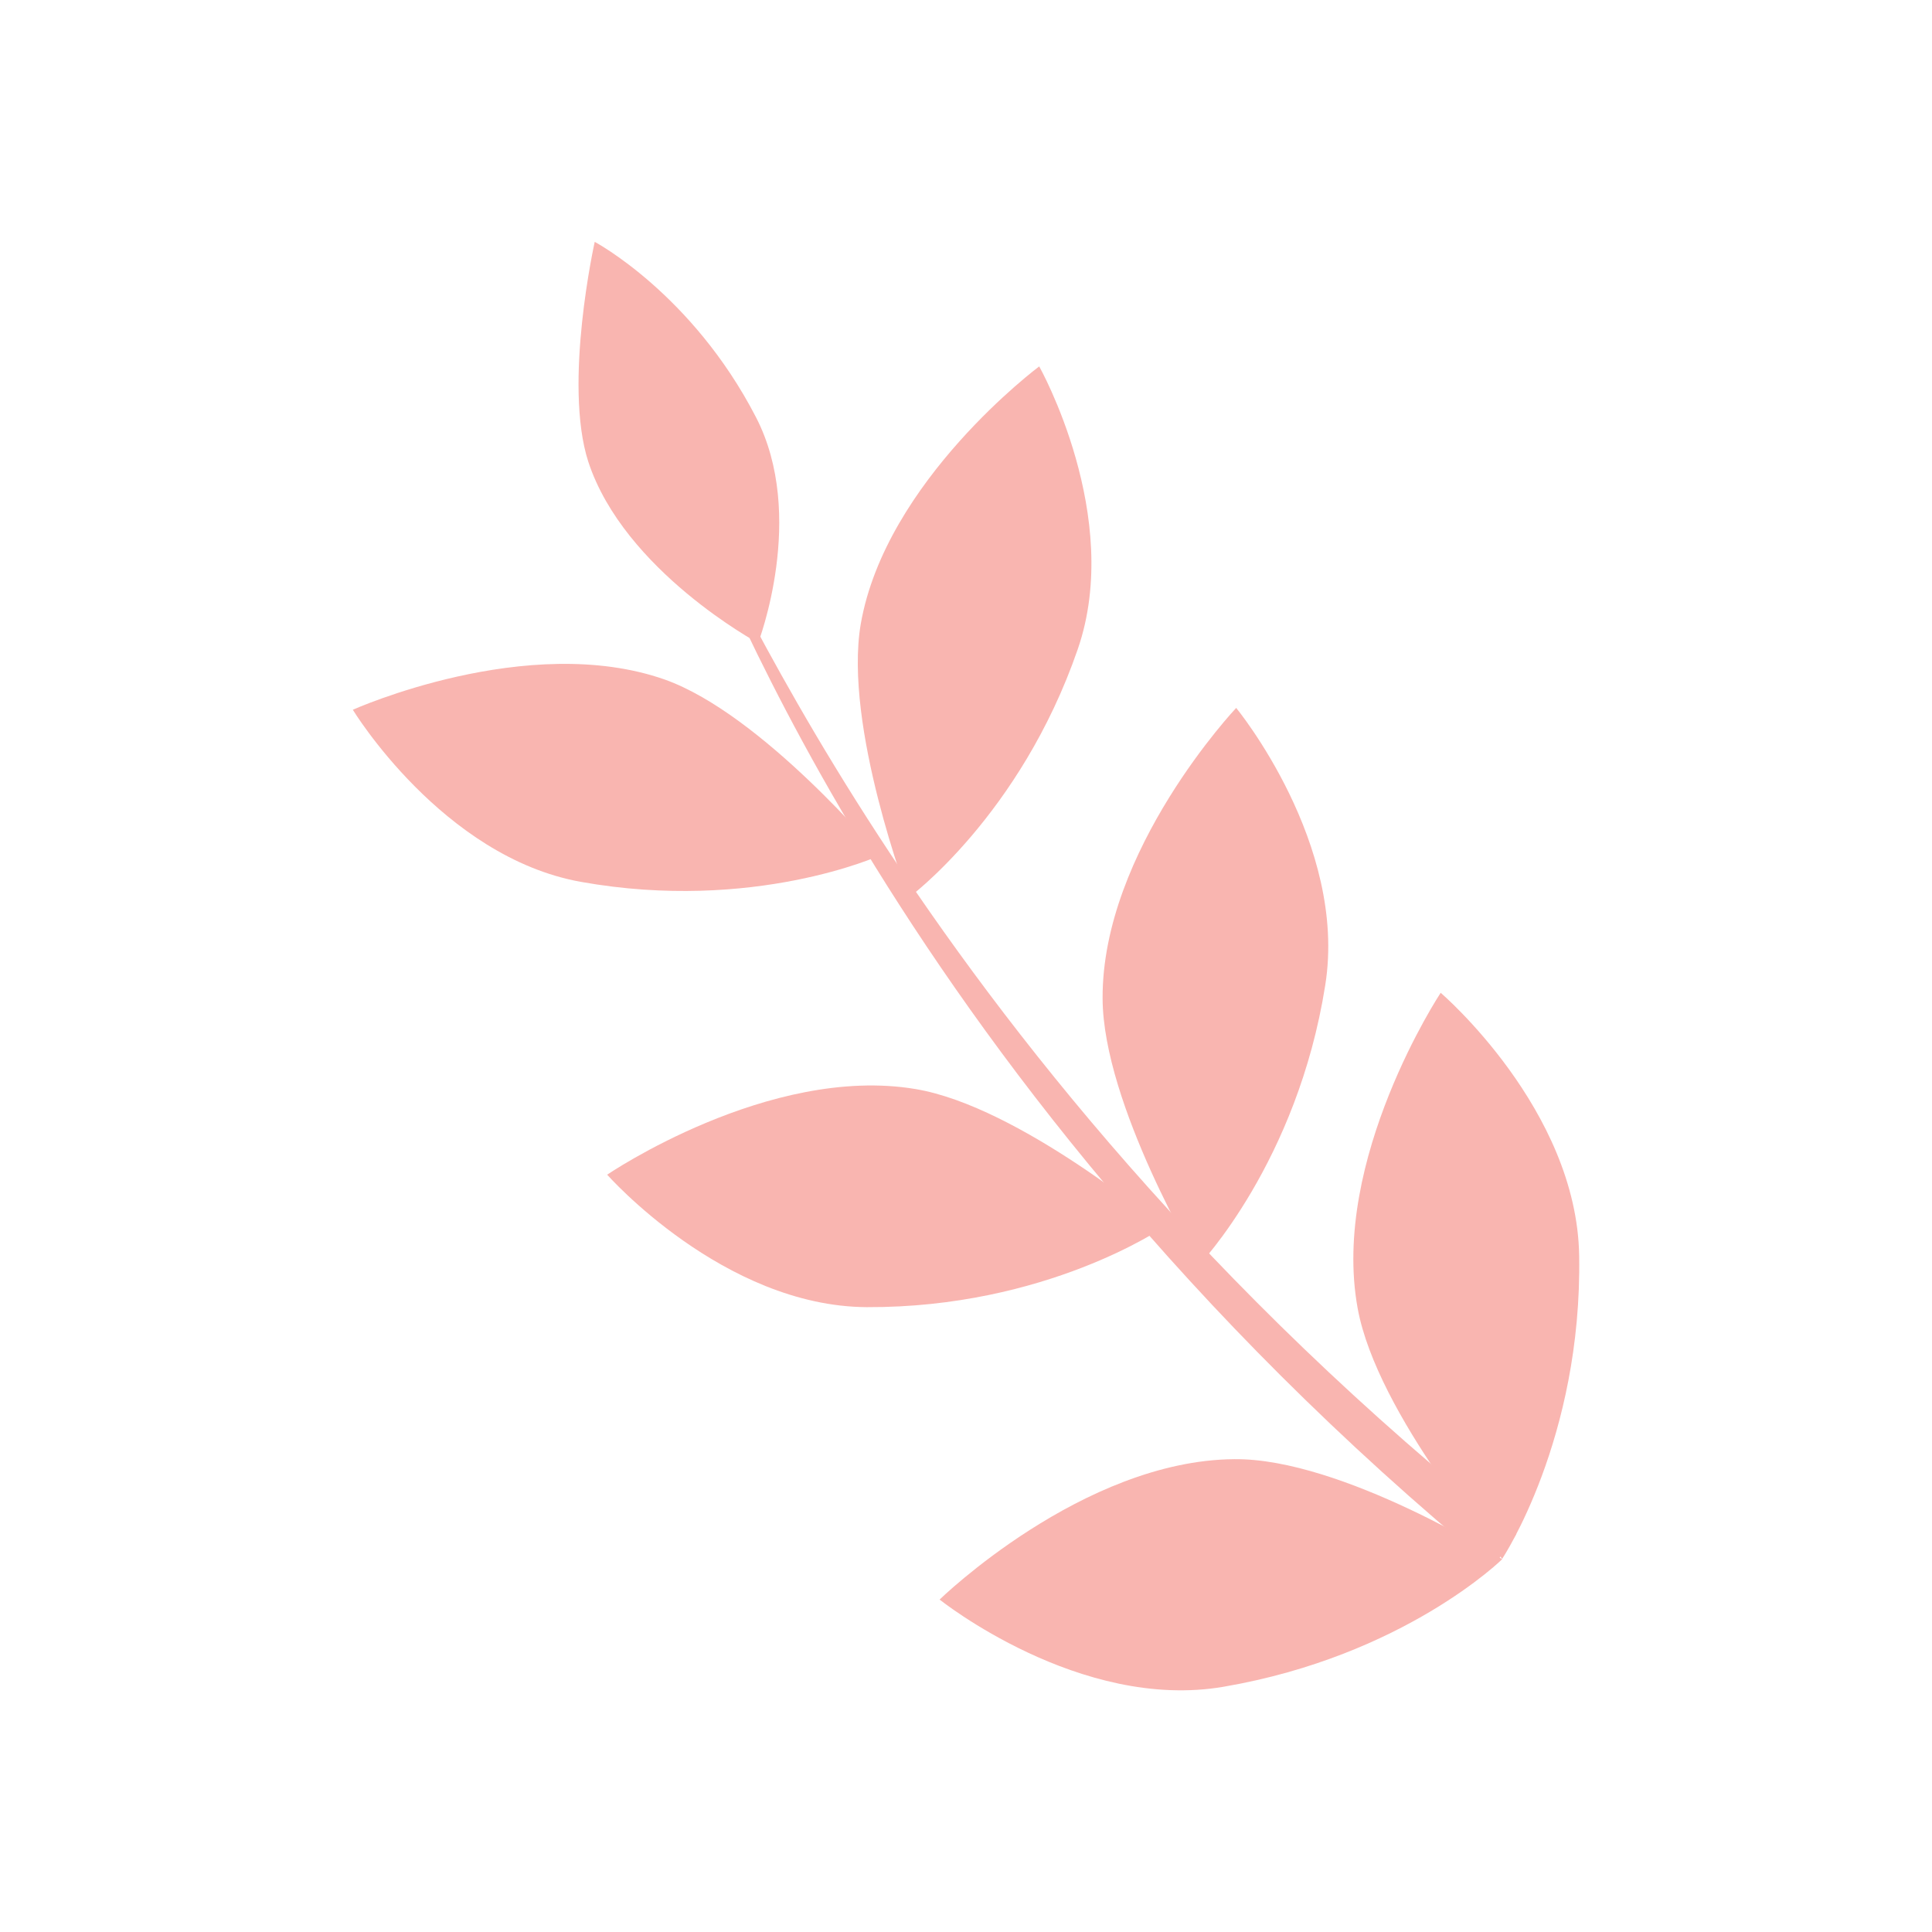 <?xml version="1.0" encoding="utf-8"?>
<!-- Generated by IcoMoon.io -->
<!DOCTYPE svg PUBLIC "-//W3C//DTD SVG 1.1//EN" "http://www.w3.org/Graphics/SVG/1.1/DTD/svg11.dtd">
<svg version="1.1" xmlns="http://www.w3.org/2000/svg" xmlns:xlink="http://www.w3.org/1999/xlink" width="45" height="45" viewBox="0 0 64 64">
<path fill="#f9b5b0" d="M49.45 51.925c-20.462-16.813-26.275-35.15-26.45-34.737 0.462-0.512 6.762 17.337 27.225 33.638z"></path>
<path fill="#f9b5b0" d="M47.725 32.888c0 0 4.513 3.862 4.587 8.712 0.1 6.063-2.55 10.038-2.55 10.038s-4.15-4.788-4.788-8.3c-0.9-4.925 2.75-10.45 2.75-10.45z"></path>
<path fill="#f9b5b0" d="M31.125 52.987c0 0 4.638 3.712 9.413 2.888 5.975-1.025 9.225-4.225 9.225-4.225s-5.313-3.35-8.875-3.313c-5.025 0.038-9.762 4.65-9.762 4.65z"></path>
<path fill="#f9b5b0" d="M40.95 23.45c0 0 3.7 4.5 2.95 9.188-0.925 5.862-4.175 9.263-4.175 9.263s-3.188-5.325-3.2-8.825c-0.025-4.913 4.425-9.625 4.425-9.625z"></path>
<path fill="#f9b5b0" d="M20.113 38.913c0 0 3.85 4.362 8.6 4.388 5.938 0.025 9.813-2.638 9.813-2.638s-4.75-4.013-8.2-4.587c-4.85-0.813-10.213 2.837-10.213 2.837z"></path>
<path fill="#f9b5b0" d="M34.425 12.137c0 0 2.8 4.975 1.275 9.375-1.9 5.5-5.6 8.225-5.6 8.225s-2.163-5.688-1.587-9.063c0.825-4.75 5.913-8.537 5.913-8.537z"></path>
<path fill="#f9b5b0" d="M11.688 23.512c0 0 2.963 4.875 7.55 5.7 5.725 1.025 9.912-0.875 9.912-0.875s-3.9-4.675-7.125-5.825c-4.55-1.6-10.338 1-10.338 1z"></path>
<path fill="#f9b5b0" d="M25.113 21.3c0 0 1.625-4.213-0.075-7.488-2.113-4.088-5.337-5.8-5.337-5.8s-1.050 4.7-0.212 7.287c1.188 3.612 5.625 6 5.625 6z"></path>
</svg>
